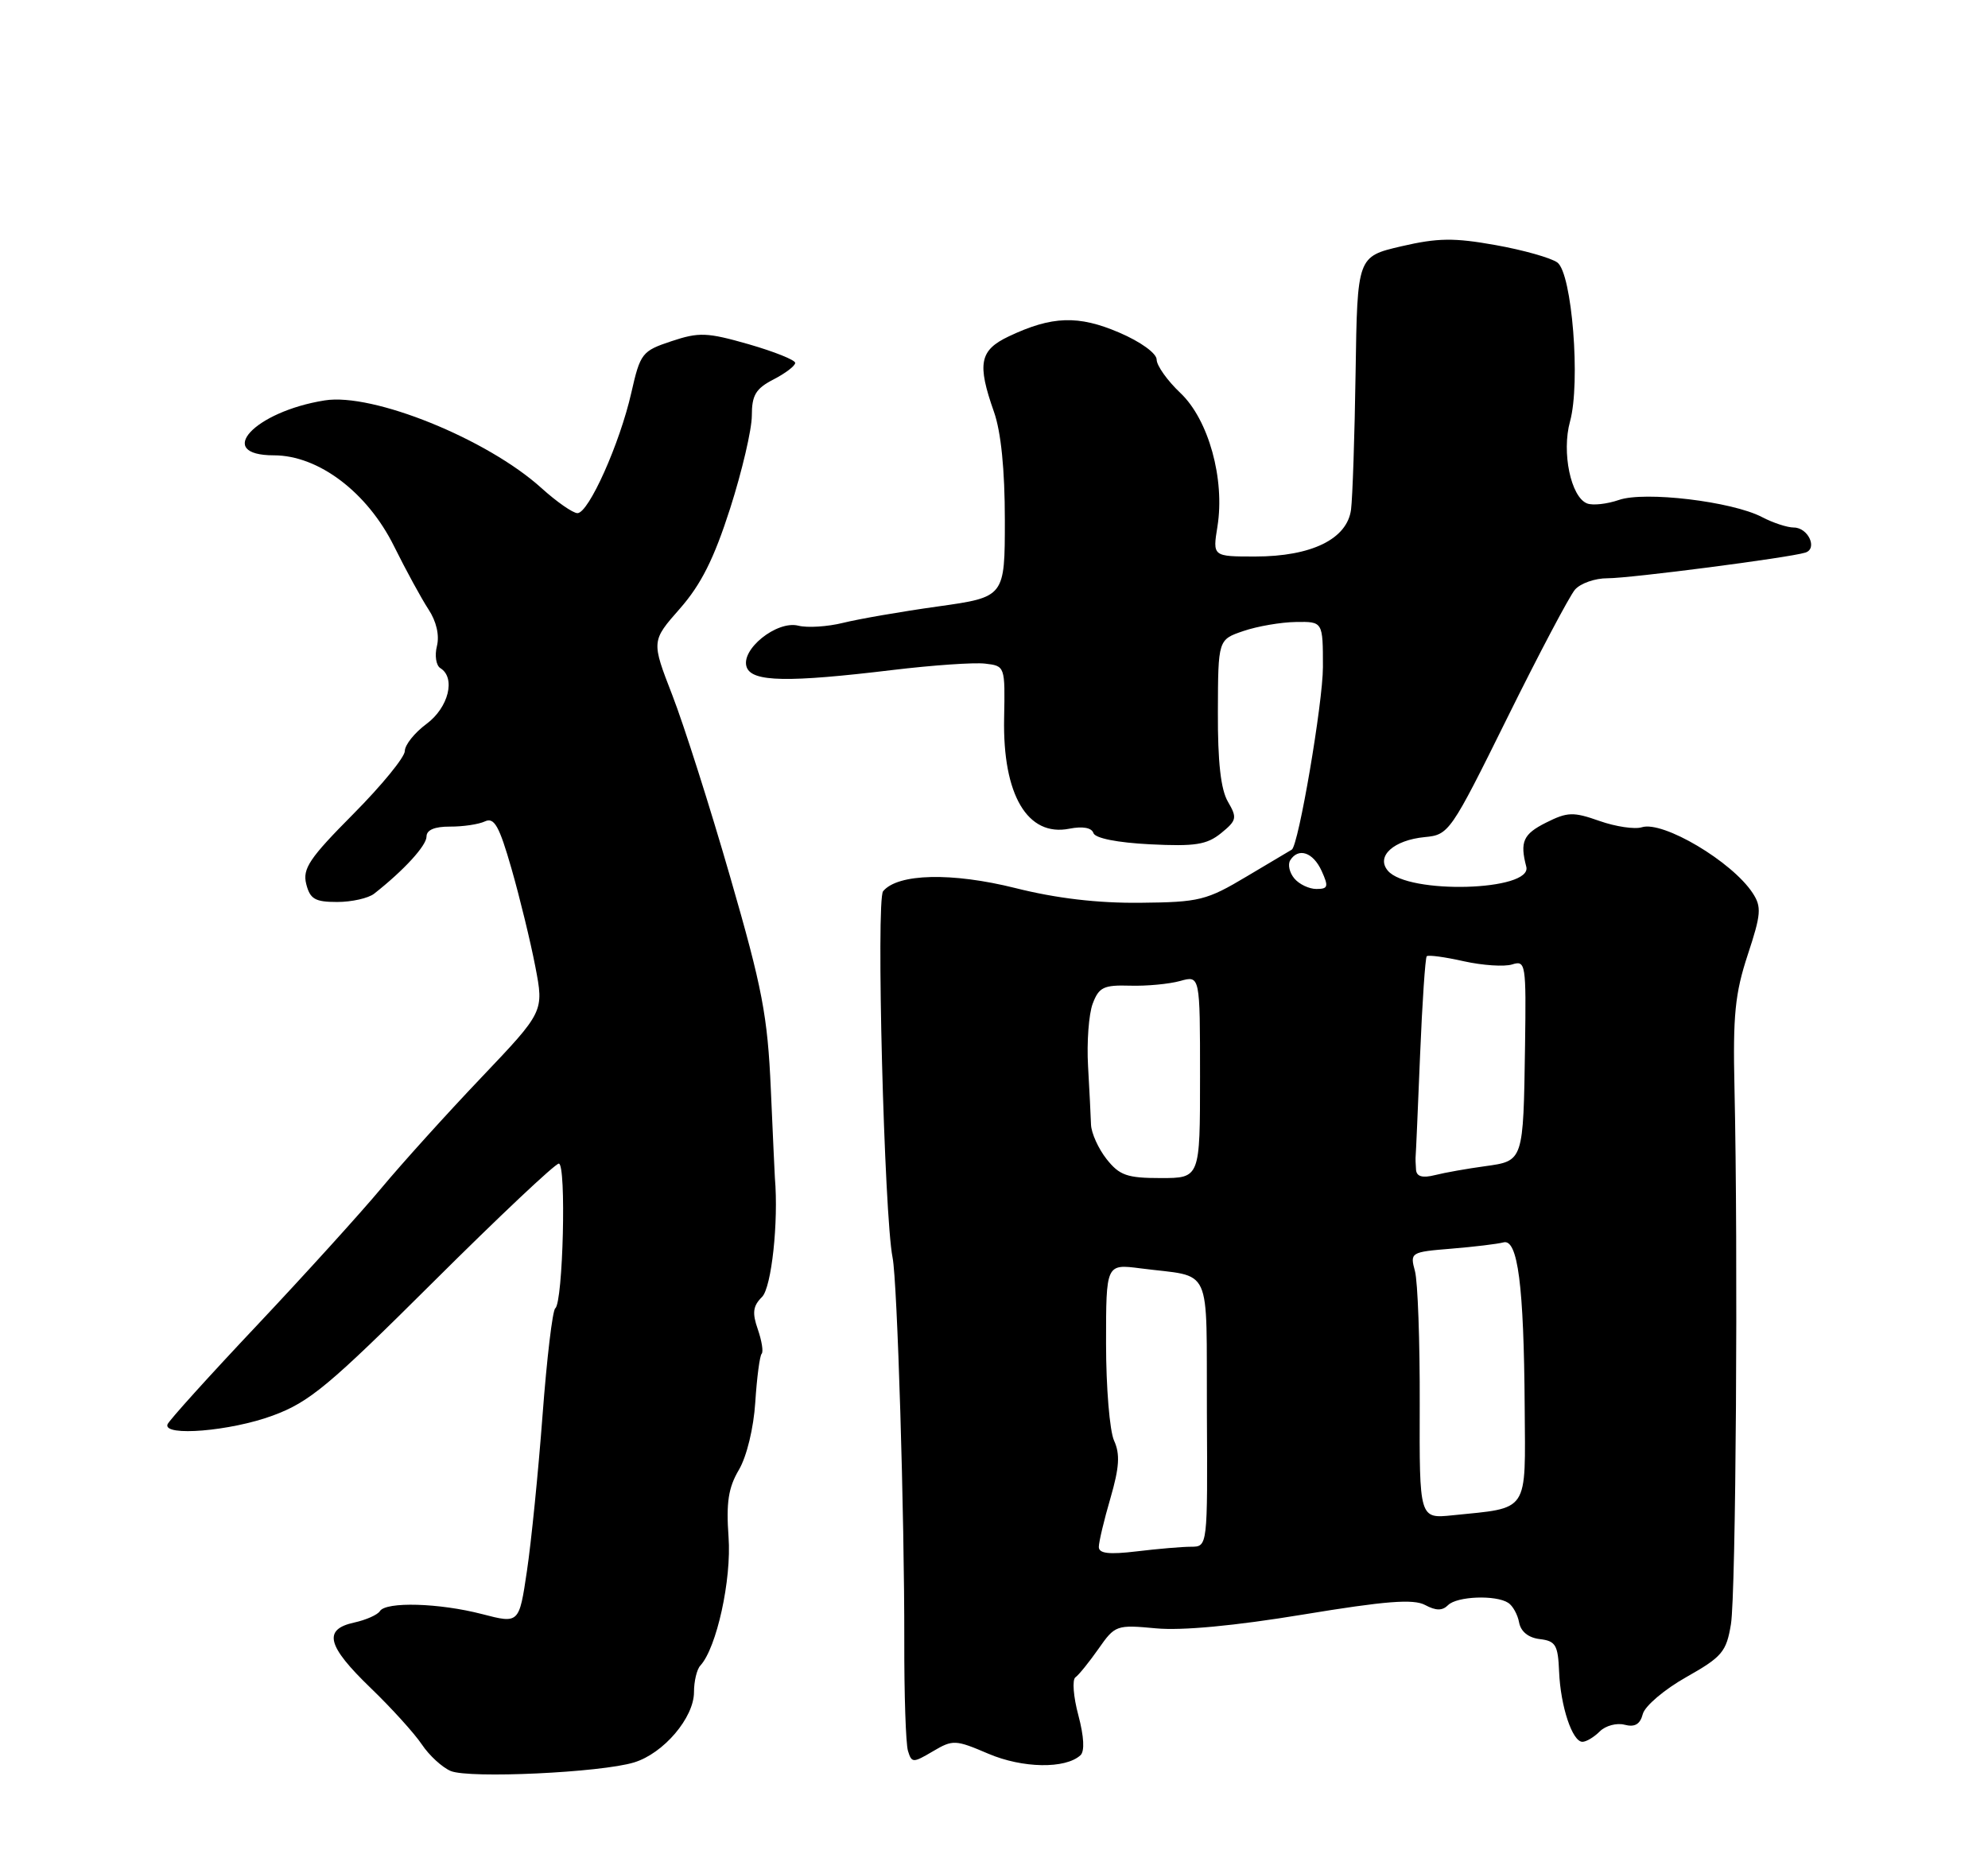 <?xml version="1.0" encoding="UTF-8" standalone="no"?>
<!DOCTYPE svg PUBLIC "-//W3C//DTD SVG 1.1//EN" "http://www.w3.org/Graphics/SVG/1.1/DTD/svg11.dtd" >
<svg xmlns="http://www.w3.org/2000/svg" xmlns:xlink="http://www.w3.org/1999/xlink" version="1.1" viewBox="0 0 275 256">
 <g >
 <path fill="currentColor"
d=" M 87.72 243.85 C 91.80 242.60 96.00 237.66 96.00 234.12 C 96.00 232.63 96.39 230.97 96.88 230.45 C 99.13 228.01 101.21 218.56 100.78 212.67 C 100.44 207.90 100.75 205.84 102.21 203.37 C 103.30 201.51 104.25 197.60 104.48 193.99 C 104.70 190.57 105.10 187.57 105.36 187.31 C 105.62 187.04 105.38 185.53 104.83 183.93 C 104.03 181.65 104.15 180.70 105.41 179.45 C 106.73 178.13 107.71 169.05 107.19 162.97 C 107.17 162.68 106.91 157.17 106.63 150.74 C 106.18 140.53 105.47 136.78 101.01 121.35 C 98.21 111.63 94.60 100.30 93.00 96.18 C 90.10 88.70 90.10 88.70 94.05 84.21 C 96.98 80.87 98.76 77.33 101.00 70.35 C 102.65 65.19 104.00 59.42 104.00 57.51 C 104.00 54.68 104.54 53.77 107.00 52.50 C 108.65 51.65 110.00 50.62 110.00 50.21 C 110.00 49.81 107.10 48.65 103.57 47.63 C 97.80 45.98 96.69 45.94 92.88 47.21 C 88.81 48.56 88.57 48.87 87.33 54.34 C 85.74 61.37 81.43 71.00 79.88 71.00 C 79.26 71.00 77.01 69.44 74.90 67.53 C 67.38 60.73 51.56 54.33 44.92 55.40 C 35.18 56.95 29.59 63.00 37.89 63.00 C 44.05 63.00 50.81 68.11 54.50 75.56 C 56.15 78.89 58.30 82.83 59.27 84.31 C 60.37 85.98 60.81 87.90 60.44 89.39 C 60.11 90.70 60.32 92.08 60.92 92.45 C 63.07 93.78 62.05 97.90 59.00 100.16 C 57.35 101.38 56.00 103.07 56.00 103.91 C 56.00 104.76 52.79 108.68 48.87 112.63 C 42.81 118.73 41.83 120.19 42.36 122.31 C 42.89 124.40 43.58 124.80 46.64 124.80 C 48.65 124.80 50.96 124.28 51.76 123.65 C 55.87 120.42 59.00 117.00 59.00 115.75 C 59.00 114.83 60.12 114.36 62.25 114.37 C 64.04 114.38 66.21 114.06 67.08 113.65 C 68.37 113.05 69.06 114.28 70.76 120.21 C 71.91 124.22 73.39 130.31 74.05 133.74 C 75.25 139.97 75.25 139.97 66.58 149.09 C 61.80 154.11 55.60 160.98 52.79 164.35 C 49.98 167.73 42.24 176.27 35.59 183.33 C 28.94 190.38 23.35 196.57 23.17 197.08 C 22.55 198.79 31.88 198.02 37.71 195.87 C 42.80 194.00 45.49 191.76 59.94 177.37 C 68.98 168.37 76.79 161.00 77.30 161.00 C 78.36 161.00 77.89 180.21 76.81 181.02 C 76.43 181.31 75.64 187.97 75.05 195.82 C 74.46 203.67 73.49 213.37 72.89 217.37 C 71.81 224.66 71.81 224.66 66.69 223.33 C 60.77 221.79 53.38 221.58 52.55 222.92 C 52.23 223.43 50.63 224.14 48.99 224.50 C 44.66 225.45 45.22 227.71 51.25 233.53 C 54.14 236.31 57.33 239.84 58.35 241.36 C 59.37 242.89 61.17 244.54 62.35 245.04 C 64.91 246.11 83.14 245.26 87.72 243.85 Z  M 149.46 242.86 C 150.06 242.31 149.95 240.28 149.17 237.33 C 148.48 234.77 148.30 232.41 148.76 232.08 C 149.22 231.76 150.65 229.99 151.95 228.14 C 154.24 224.86 154.44 224.79 159.90 225.30 C 163.48 225.64 170.82 224.95 180.27 223.39 C 191.67 221.51 195.52 221.21 197.13 222.07 C 198.64 222.88 199.52 222.88 200.31 222.09 C 201.54 220.86 206.91 220.65 208.63 221.77 C 209.26 222.17 209.94 223.40 210.14 224.50 C 210.38 225.76 211.44 226.61 213.01 226.79 C 215.19 227.05 215.52 227.61 215.67 231.29 C 215.87 236.10 217.50 241.00 218.90 241.00 C 219.43 241.00 220.51 240.35 221.30 239.56 C 222.09 238.77 223.64 238.35 224.73 238.64 C 226.14 239.01 226.88 238.58 227.25 237.15 C 227.54 236.05 230.24 233.75 233.26 232.05 C 238.22 229.25 238.81 228.55 239.44 224.73 C 240.13 220.52 240.44 173.36 239.93 150.50 C 239.70 140.49 240.01 137.44 241.76 132.12 C 243.62 126.49 243.70 125.48 242.45 123.57 C 239.60 119.21 230.04 113.54 227.12 114.46 C 226.14 114.77 223.50 114.38 221.26 113.59 C 217.62 112.31 216.84 112.33 213.85 113.83 C 210.70 115.41 210.23 116.47 211.13 119.92 C 212.01 123.29 194.73 123.78 191.97 120.46 C 190.31 118.47 192.78 116.24 197.10 115.82 C 200.43 115.51 200.68 115.14 208.50 99.33 C 212.90 90.43 217.12 82.45 217.87 81.58 C 218.63 80.71 220.65 80.00 222.37 80.01 C 225.55 80.01 247.47 77.17 249.73 76.46 C 251.47 75.92 250.13 73.00 248.14 72.99 C 247.24 72.99 245.25 72.34 243.73 71.54 C 239.59 69.38 227.49 67.93 223.93 69.18 C 222.30 69.74 220.33 69.96 219.55 69.66 C 217.30 68.80 216.00 62.58 217.18 58.32 C 218.66 52.94 217.46 37.81 215.43 36.32 C 214.55 35.68 210.70 34.59 206.88 33.91 C 201.13 32.88 198.88 32.91 193.84 34.08 C 187.76 35.50 187.76 35.50 187.52 51.50 C 187.39 60.30 187.10 68.85 186.89 70.50 C 186.36 74.58 181.42 77.00 173.62 77.00 C 167.74 77.00 167.74 77.00 168.41 72.84 C 169.46 66.29 167.18 58.06 163.29 54.38 C 161.48 52.67 160.00 50.58 160.00 49.76 C 160.00 48.89 157.79 47.29 154.83 46.02 C 149.17 43.59 145.52 43.71 139.55 46.54 C 135.50 48.46 135.14 50.31 137.50 57.00 C 138.47 59.76 139.00 64.99 139.00 71.93 C 139.00 82.61 139.00 82.61 129.75 83.91 C 124.66 84.62 118.75 85.65 116.62 86.18 C 114.48 86.71 111.69 86.89 110.43 86.57 C 107.43 85.82 102.37 89.92 103.30 92.34 C 104.07 94.36 109.00 94.45 123.50 92.70 C 129.00 92.04 134.75 91.64 136.27 91.82 C 139.03 92.14 139.04 92.17 138.90 99.39 C 138.69 109.99 142.14 115.82 147.93 114.66 C 149.76 114.30 151.01 114.52 151.25 115.26 C 151.49 115.98 154.55 116.59 159.09 116.82 C 165.31 117.13 166.93 116.88 168.91 115.28 C 171.08 113.51 171.16 113.16 169.86 110.93 C 168.87 109.25 168.44 105.40 168.47 98.50 C 168.50 88.50 168.50 88.50 172.00 87.31 C 173.93 86.65 177.19 86.09 179.25 86.06 C 183.00 86.00 183.00 86.00 183.00 92.30 C 183.00 97.21 179.62 117.03 178.69 117.56 C 178.59 117.62 175.80 119.28 172.50 121.24 C 166.89 124.59 165.93 124.83 157.71 124.91 C 151.82 124.97 146.13 124.30 140.48 122.88 C 131.69 120.68 124.20 120.85 122.16 123.31 C 121.17 124.49 122.31 168.22 123.47 174.00 C 124.13 177.28 125.12 209.86 125.09 227.00 C 125.07 234.43 125.30 241.29 125.60 242.26 C 126.12 243.94 126.29 243.94 129.04 242.32 C 131.81 240.68 132.16 240.70 136.72 242.65 C 141.45 244.67 147.38 244.77 149.46 242.86 Z  M 152.00 214.04 C 152.00 213.36 152.72 210.32 153.61 207.28 C 154.84 203.03 154.96 201.20 154.11 199.33 C 153.50 198.00 153.00 191.95 153.00 185.89 C 153.00 174.88 153.00 174.88 157.75 175.49 C 167.88 176.81 166.85 174.56 166.95 195.50 C 167.05 214.00 167.05 214.00 164.77 214.01 C 163.52 214.01 160.14 214.30 157.25 214.65 C 153.41 215.11 152.00 214.95 152.00 214.04 Z  M 196.39 194.32 C 196.42 185.62 196.12 177.32 195.73 175.87 C 195.03 173.29 195.13 173.23 200.76 172.77 C 203.92 172.51 207.16 172.12 207.97 171.90 C 209.96 171.36 210.80 177.88 210.91 194.64 C 211.01 209.48 211.62 208.57 200.92 209.66 C 196.34 210.13 196.34 210.13 196.39 194.32 Z  M 153.07 160.37 C 151.93 158.92 150.97 156.78 150.92 155.62 C 150.88 154.45 150.70 150.80 150.51 147.50 C 150.32 144.20 150.61 140.32 151.15 138.88 C 152.01 136.59 152.67 136.27 156.32 136.38 C 158.62 136.45 161.74 136.15 163.25 135.73 C 166.00 134.96 166.00 134.96 166.00 148.98 C 166.00 163.00 166.00 163.00 160.57 163.00 C 155.90 163.00 154.86 162.63 153.07 160.37 Z  M 195.88 161.86 C 195.82 161.11 195.79 160.23 195.83 159.90 C 195.87 159.57 196.14 153.31 196.44 145.99 C 196.74 138.67 197.16 132.51 197.36 132.31 C 197.57 132.10 199.87 132.41 202.48 133.00 C 205.10 133.58 208.11 133.78 209.18 133.44 C 211.05 132.85 211.12 133.34 210.96 144.66 C 210.72 160.74 210.76 160.62 205.42 161.36 C 202.99 161.69 199.88 162.24 198.50 162.59 C 196.78 163.02 195.96 162.80 195.88 161.86 Z  M 179.04 121.54 C 178.37 120.74 178.12 119.62 178.47 119.04 C 179.60 117.23 181.64 117.91 182.82 120.50 C 183.81 122.68 183.72 123.00 182.10 123.00 C 181.08 123.00 179.70 122.34 179.04 121.54 Z "/>
</g>
</svg>